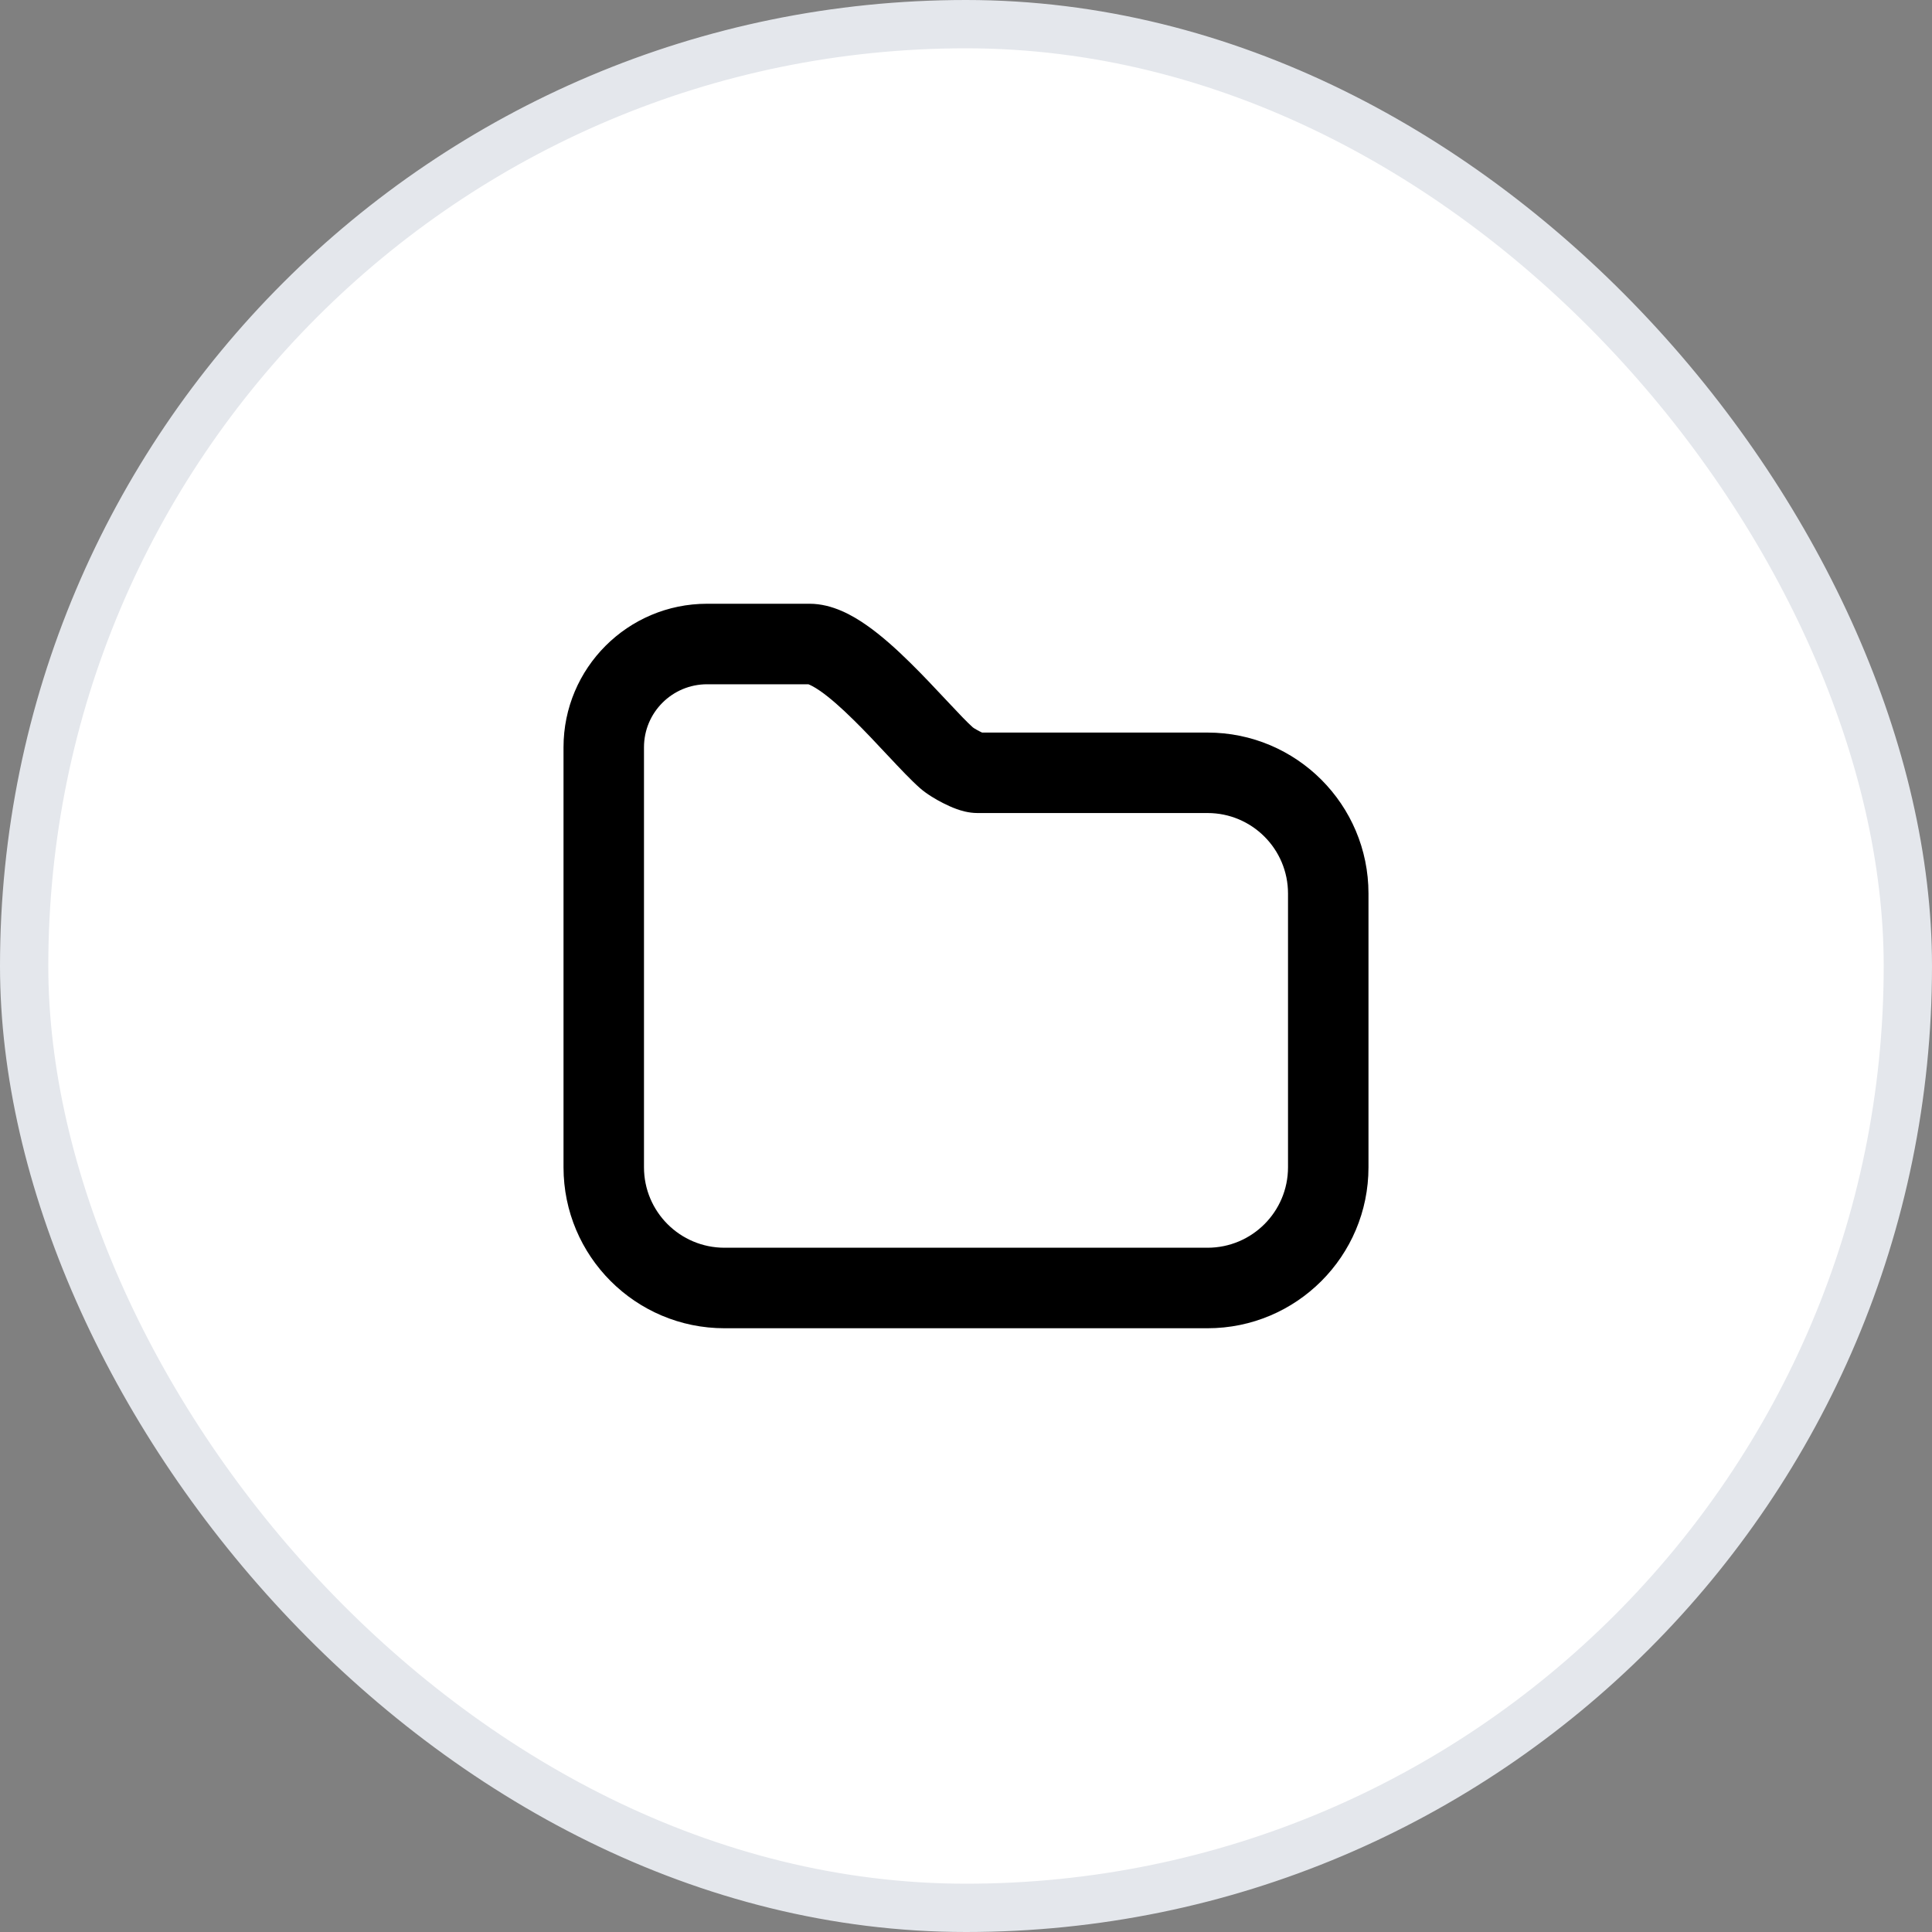 <svg width="40" height="40" viewBox="0 0 40 40" fill="none" xmlns="http://www.w3.org/2000/svg">
<rect x="0" y="0" width="40" height="40" fill="#808080" stroke="none"/>
<rect x="0.5" y="0.5" width="39" height="39" rx="19.5" fill="white"/>
<path fill-rule="evenodd" clip-rule="evenodd" d="M14.639 12.5C12.998 12.5 11.667 13.831 11.667 15.472V24.167C11.667 26.008 13.159 27.5 15 27.5H25C26.841 27.5 28.333 26.008 28.333 24.167V18.5C28.333 16.66 26.843 15.167 25.001 15.167H20.333C20.319 15.16 20.301 15.152 20.282 15.142C20.242 15.122 20.203 15.099 20.171 15.08C20.157 15.071 20.147 15.064 20.141 15.059C20.025 14.956 19.855 14.777 19.621 14.527L19.575 14.478C19.357 14.246 19.103 13.974 18.841 13.717C18.564 13.444 18.254 13.162 17.94 12.943C17.658 12.746 17.236 12.5 16.762 12.5H14.639ZM18.404 15.666C18.625 15.902 18.859 16.151 19.048 16.318C19.183 16.437 19.375 16.551 19.525 16.627C19.609 16.67 19.707 16.715 19.807 16.751C19.888 16.78 20.05 16.833 20.237 16.833H25.001C25.921 16.833 26.667 17.579 26.667 18.5V24.167C26.667 25.087 25.921 25.833 25 25.833H15C14.079 25.833 13.333 25.087 13.333 24.167V15.472C13.333 14.751 13.918 14.167 14.639 14.167H16.737C16.738 14.167 16.74 14.168 16.744 14.17C16.768 14.18 16.845 14.211 16.986 14.309C17.186 14.449 17.419 14.655 17.672 14.905C17.909 15.137 18.141 15.385 18.363 15.623L18.404 15.666Z" fill="black"/>
<rect x="0.5" y="0.5" width="39" height="39" rx="19.5" stroke="#E4E7EC"/>
</svg>
